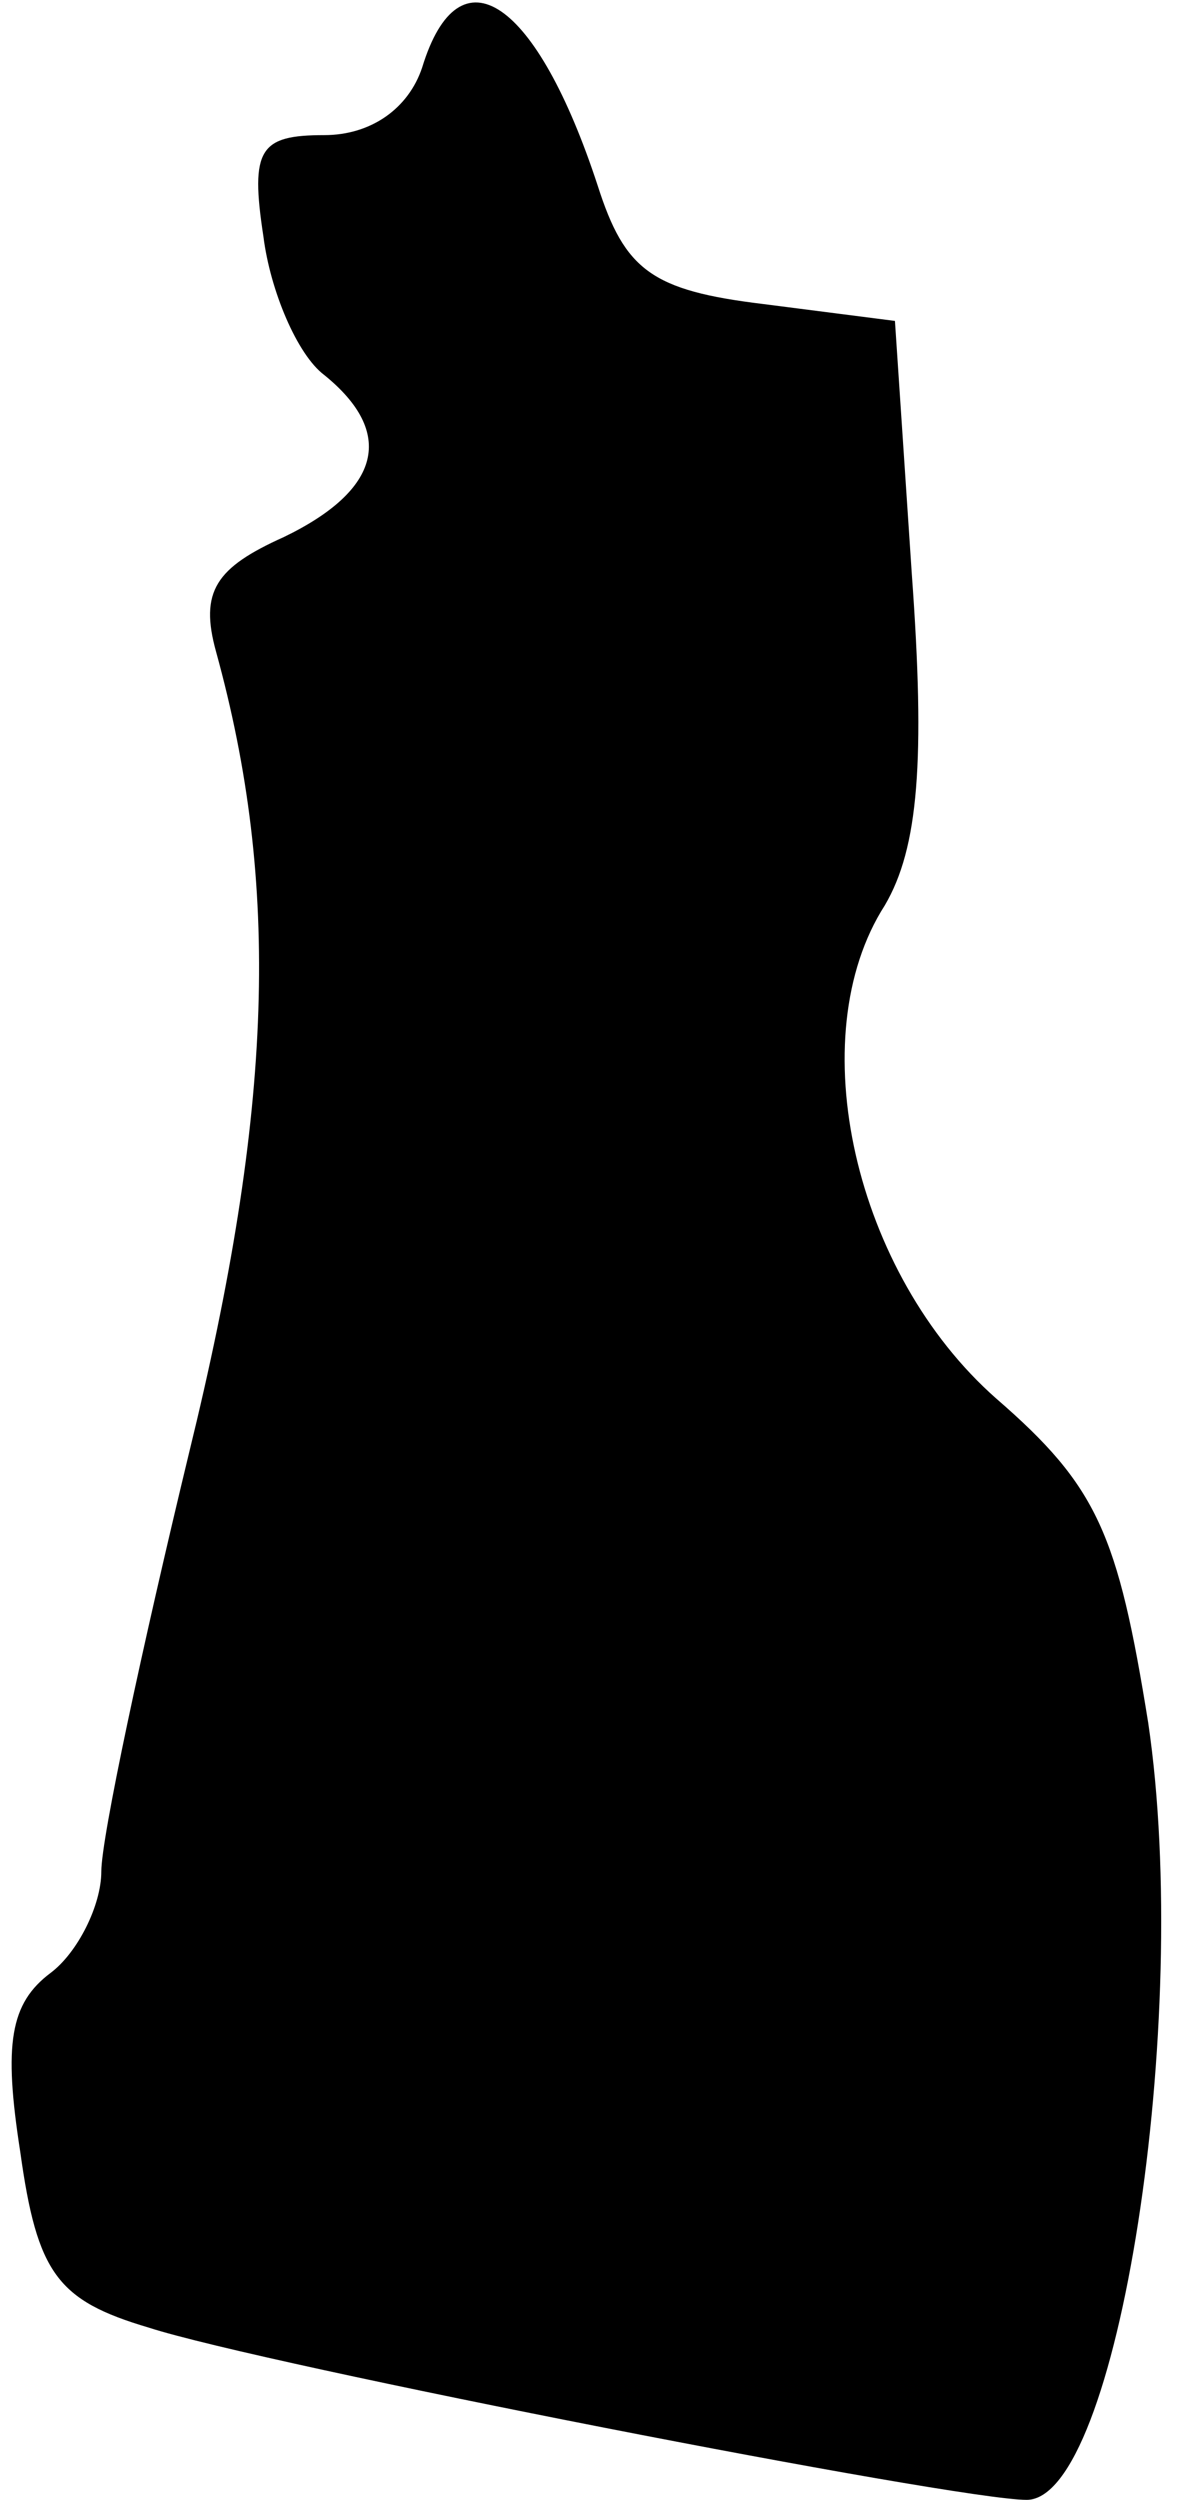 <?xml version="1.0" standalone="no"?>
<!DOCTYPE svg PUBLIC "-//W3C//DTD SVG 20010904//EN"
 "http://www.w3.org/TR/2001/REC-SVG-20010904/DTD/svg10.dtd">
<svg version="1.0" xmlns="http://www.w3.org/2000/svg"
 width="35pt" height="74pt" viewBox="0 0 35 74"
 preserveAspectRatio="xMidYMid meet">
<g transform="translate(0,74) scale(0.1,-0.1)"
fill="#000000" stroke="none">
<path fill="#000000" stroke="none" d="M125 720 c-4 -12 -15 -20 -29 -20 -19
0 -22 -4 -18 -30 2 -16 10 -35 18 -41 21 -17 17 -34 -12 -48 -20 -9 -25 -16
-20 -34 19 -69 17 -135 -8 -237 -14 -58 -26 -114 -26 -124 0 -10 -7 -24 -15
-30 -12 -9 -14 -21 -9 -53 5 -36 11 -44 38 -52 34 -11 239 -51 260 -51 27 0
49 142 36 230 -9 56 -15 70 -45 96 -42 37 -58 107 -33 146 10 17 12 43 8 98
l-5 75 -39 5 c-33 4 -41 10 -49 35 -18 55 -41 71 -52 35z"/>
</g>
</svg>

